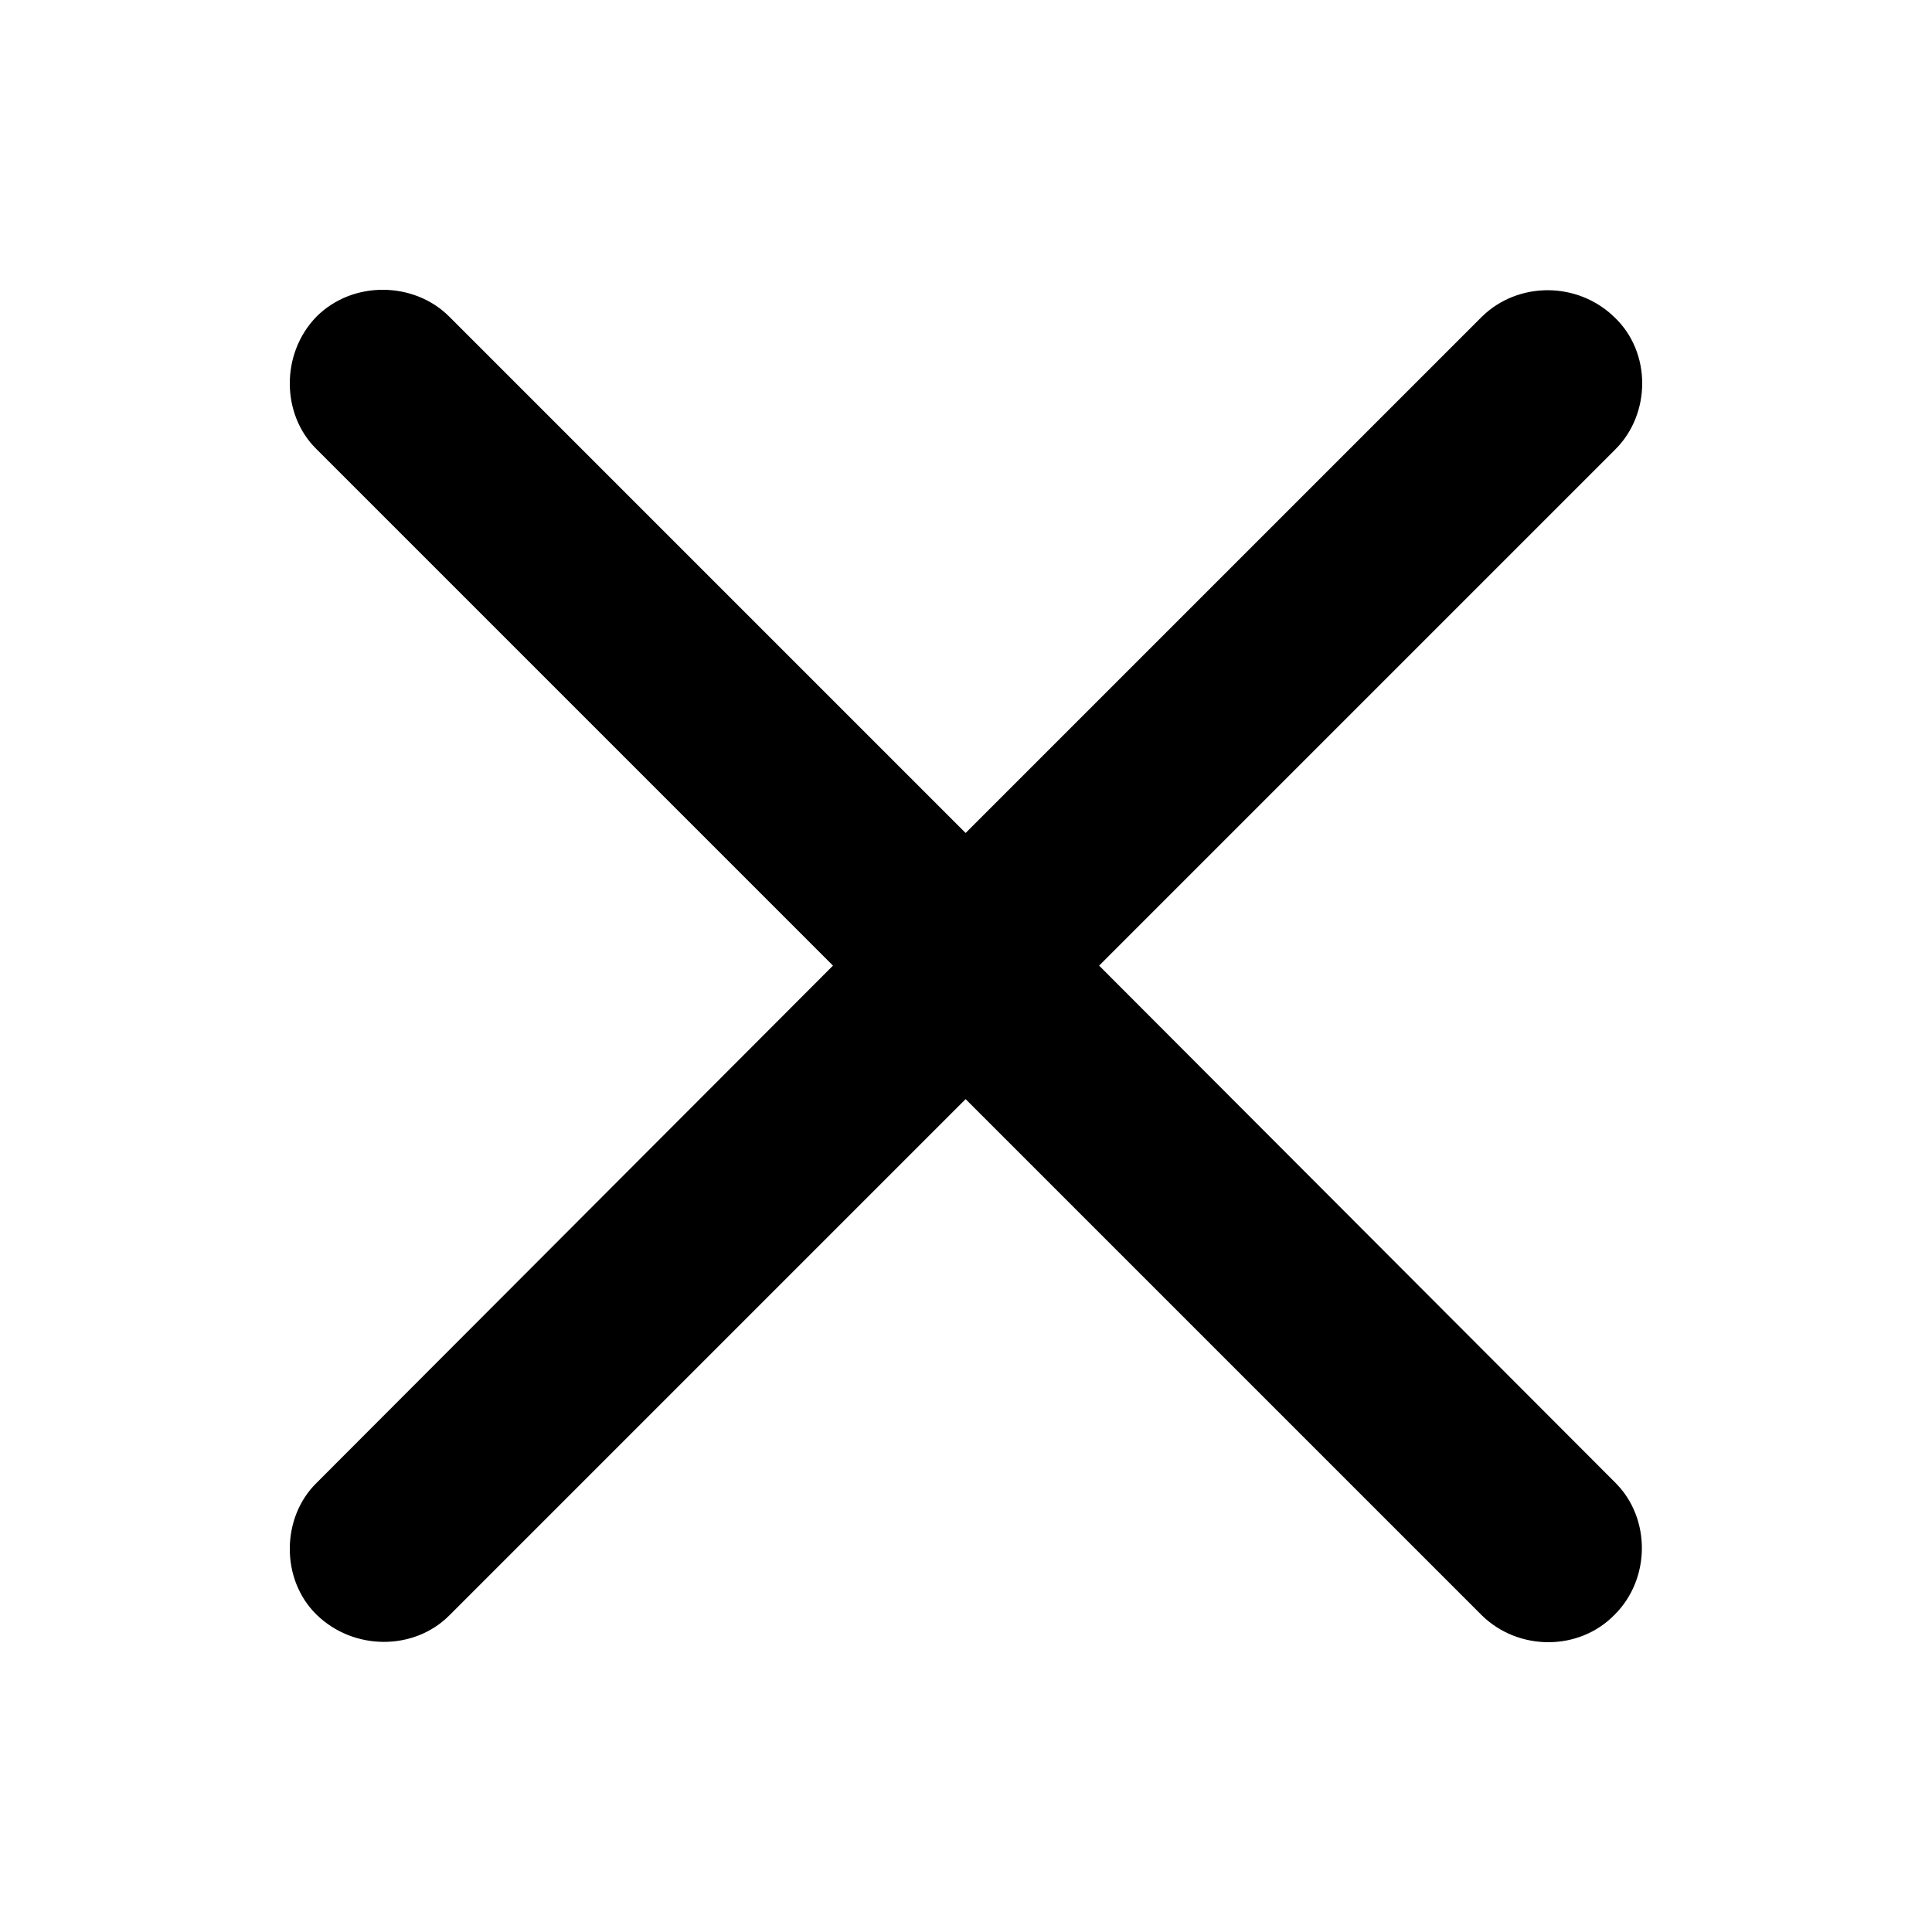 <svg viewBox="0 0 20 20" fill="none" xmlns="http://www.w3.org/2000/svg">
<rect width="20" height="20" fill="none"/>
<path d="M-294 -50C-294 -51.105 -293.105 -52 -292 -52H603C604.105 -52 605 -51.105 605 -50V122C605 123.105 604.105 124 603 124H-292C-293.105 124 -294 123.105 -294 122V-50Z" fill="none"/>
<path d="M-292 -51H603V-53H-292V-51ZM604 -50V122H606V-50H604ZM603 123H-292V125H603V123ZM-293 122V-50H-295V122H-293ZM-292 123C-292.552 123 -293 122.552 -293 122H-295C-295 123.657 -293.657 125 -292 125V123ZM604 122C604 122.552 603.552 123 603 123V125C604.657 125 606 123.657 606 122H604ZM603 -51C603.552 -51 604 -50.552 604 -50H606C606 -51.657 604.657 -53 603 -53V-51ZM-292 -53C-293.657 -53 -295 -51.657 -295 -50H-293C-293 -50.552 -292.552 -51 -292 -51V-53Z" fill="currentColor" fill-opacity="0.1"/>
<rect x="-3.5" y="-27.5" width="27" height="75" rx="4.5" stroke="#9747FF" stroke-dasharray="10 5"/>
<path d="M3.277 16.715C2.903 16.35 2.912 15.707 3.277 15.351L8.623 9.996L3.277 4.65C2.912 4.294 2.903 3.66 3.277 3.277C3.651 2.903 4.285 2.912 4.65 3.277L9.996 8.623L15.342 3.277C15.716 2.912 16.333 2.912 16.715 3.286C17.098 3.651 17.089 4.285 16.724 4.65L11.378 9.996L16.724 15.351C17.089 15.716 17.089 16.342 16.715 16.715C16.342 17.098 15.716 17.089 15.342 16.724L9.996 11.378L4.65 16.724C4.285 17.089 3.66 17.089 3.277 16.715Z" fill="currentColor"/>
</svg>

